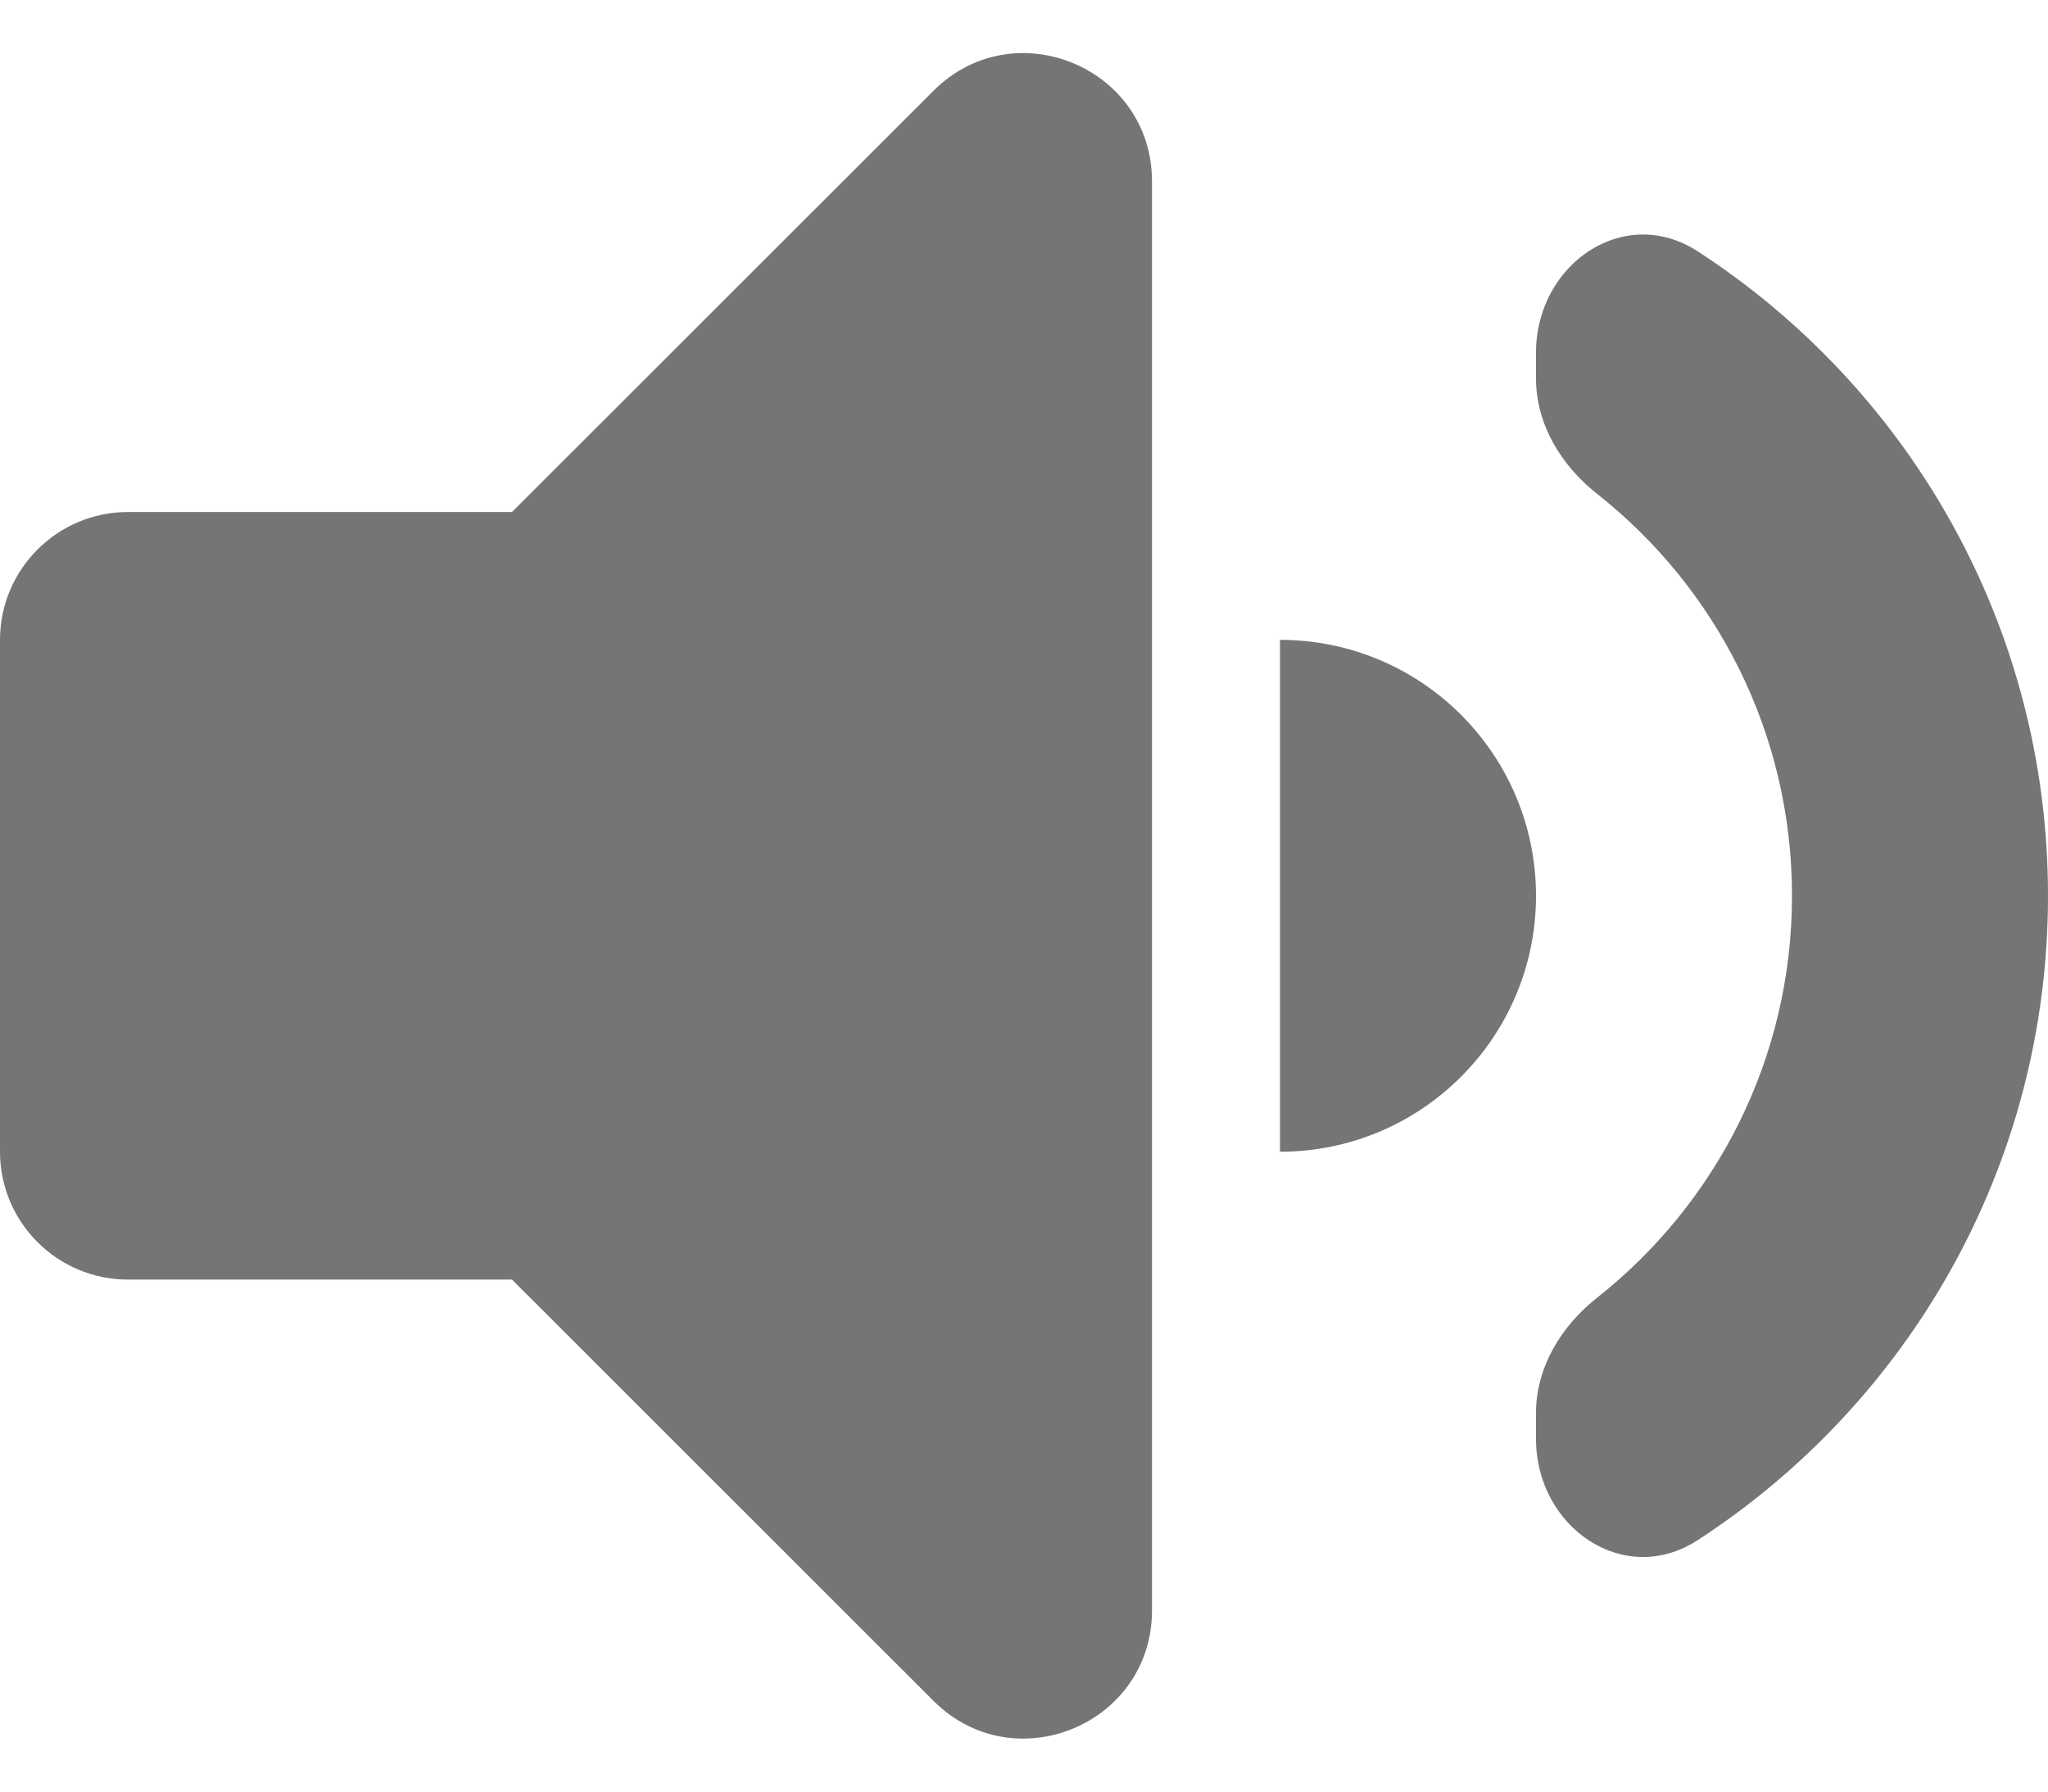 <svg width="16" height="14" viewBox="0 0 16 14" fill="none" xmlns="http://www.w3.org/2000/svg">
<path fill-rule="evenodd" clip-rule="evenodd" d="M0 5.001C0 4.449 0.448 4.001 1 4.001H4L7.293 0.709C7.923 0.08 9 0.526 9 1.417V12.584C9 13.475 7.923 13.921 7.293 13.291L4 9.999H1C0.448 9.999 0 9.552 0 8.999V5.001ZM12 11.041C12 10.685 12.197 10.362 12.477 10.141C13.405 9.408 14 8.274 14 7C14 5.726 13.405 4.591 12.477 3.859C12.197 3.638 12 3.315 12 2.958V2.755C12 2.065 12.687 1.589 13.265 1.965C14.911 3.035 16 4.89 16 7C16 9.109 14.911 10.964 13.265 12.034C12.687 12.411 12 11.934 12 11.244V11.041ZM10 9C11.105 9 12 8.104 12 7C12 5.895 11.105 5 10 5V9Z" fill="#000" fill-opacity=".54"/>
</svg>
